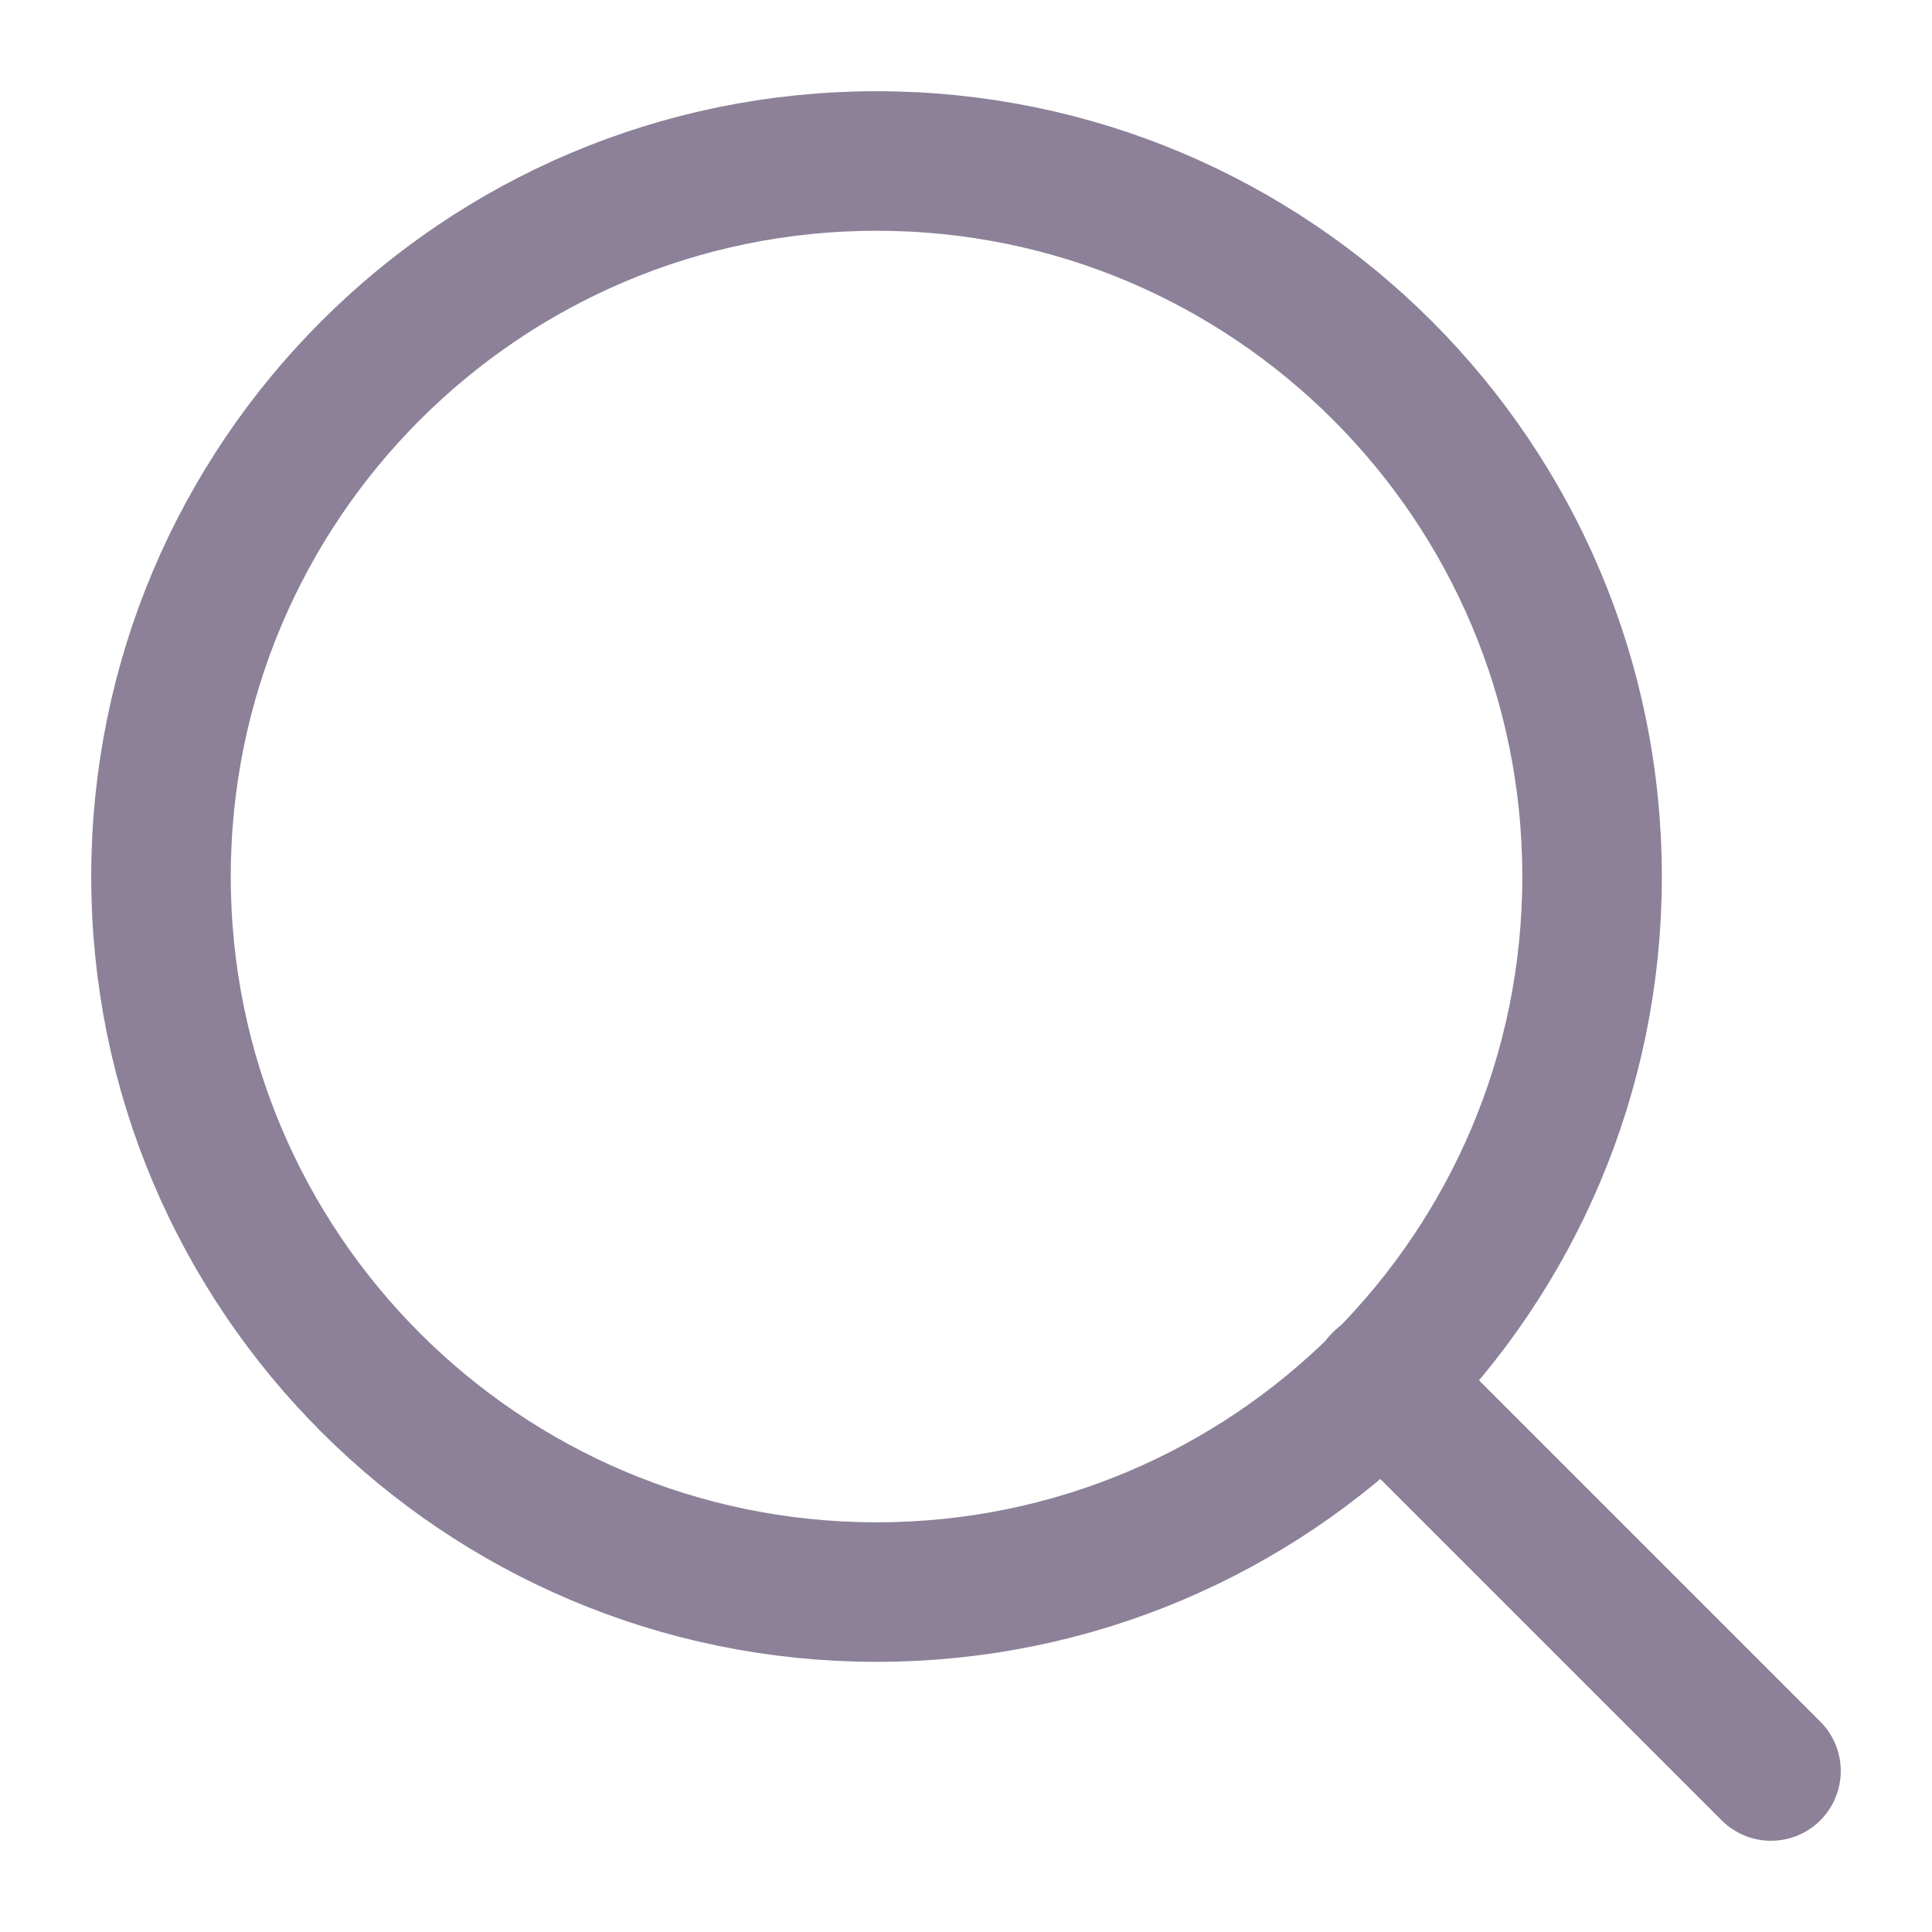 <svg width="18" height="18" viewBox="0 0 18 18" fill="none" xmlns="http://www.w3.org/2000/svg">
<path d="M8.167 14.833C11.849 14.833 14.833 11.849 14.833 8.167C14.833 4.485 11.849 1.5 8.167 1.5C4.485 1.5 1.5 4.485 1.5 8.167C1.5 11.849 4.485 14.833 8.167 14.833Z" stroke="#8C8198" stroke-width="1.3" stroke-linecap="round" stroke-linejoin="round"/>
<path d="M16.5 16.5L12.875 12.875" stroke="#8C8198" stroke-width="1.3" stroke-linecap="round" stroke-linejoin="round"/>
</svg>

